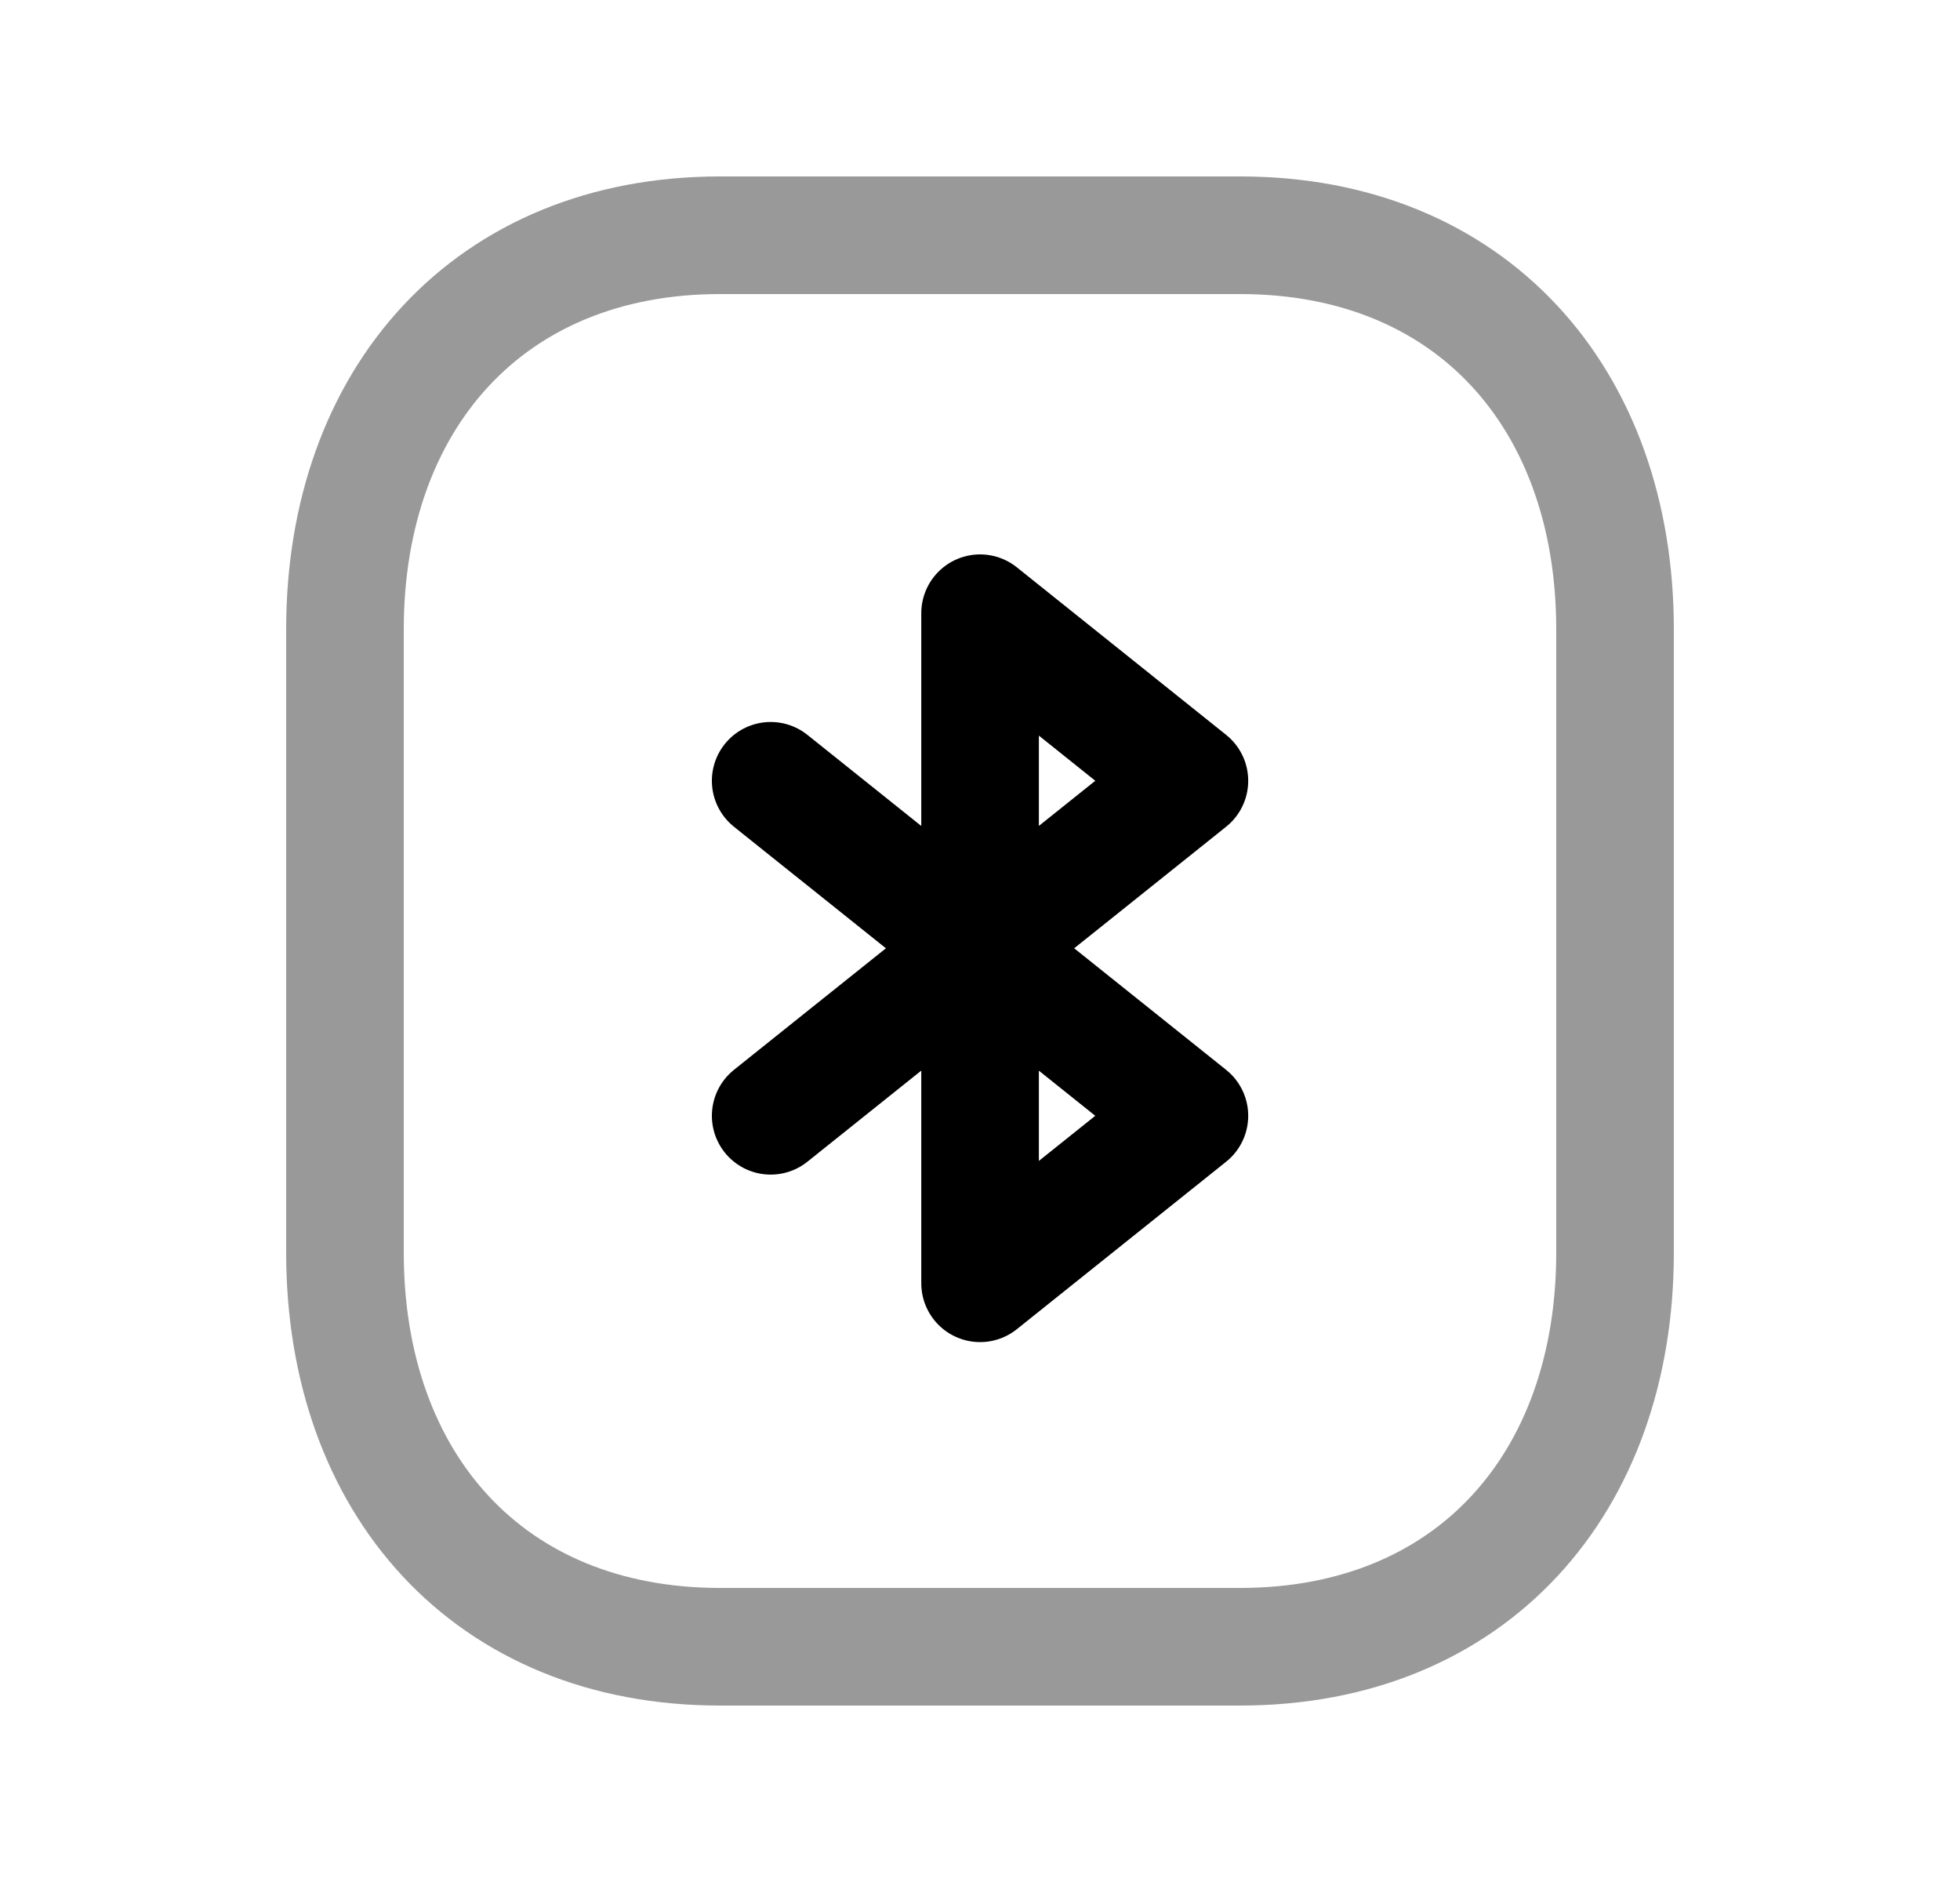 <svg width="25" height="24" viewBox="0 0 25 24" fill="none" xmlns="http://www.w3.org/2000/svg">
<path opacity="0.4" d="M9.184 3H15.818C18.766 3 20.6 5.081 20.6 8.026V15.974C20.6 18.919 18.766 21 15.817 21H9.184C6.235 21 4.4 18.919 4.4 15.974V8.026C4.4 5.081 6.244 3 9.184 3Z" stroke="black" stroke-width="1.5" stroke-linecap="round" stroke-linejoin="round"/>
<path d="M9.83 9.957L15.171 14.229L12.501 16.365V7.82L15.171 9.957L9.83 14.229" stroke="black" stroke-width="1.5" stroke-linecap="round" stroke-linejoin="round"/>
</svg>